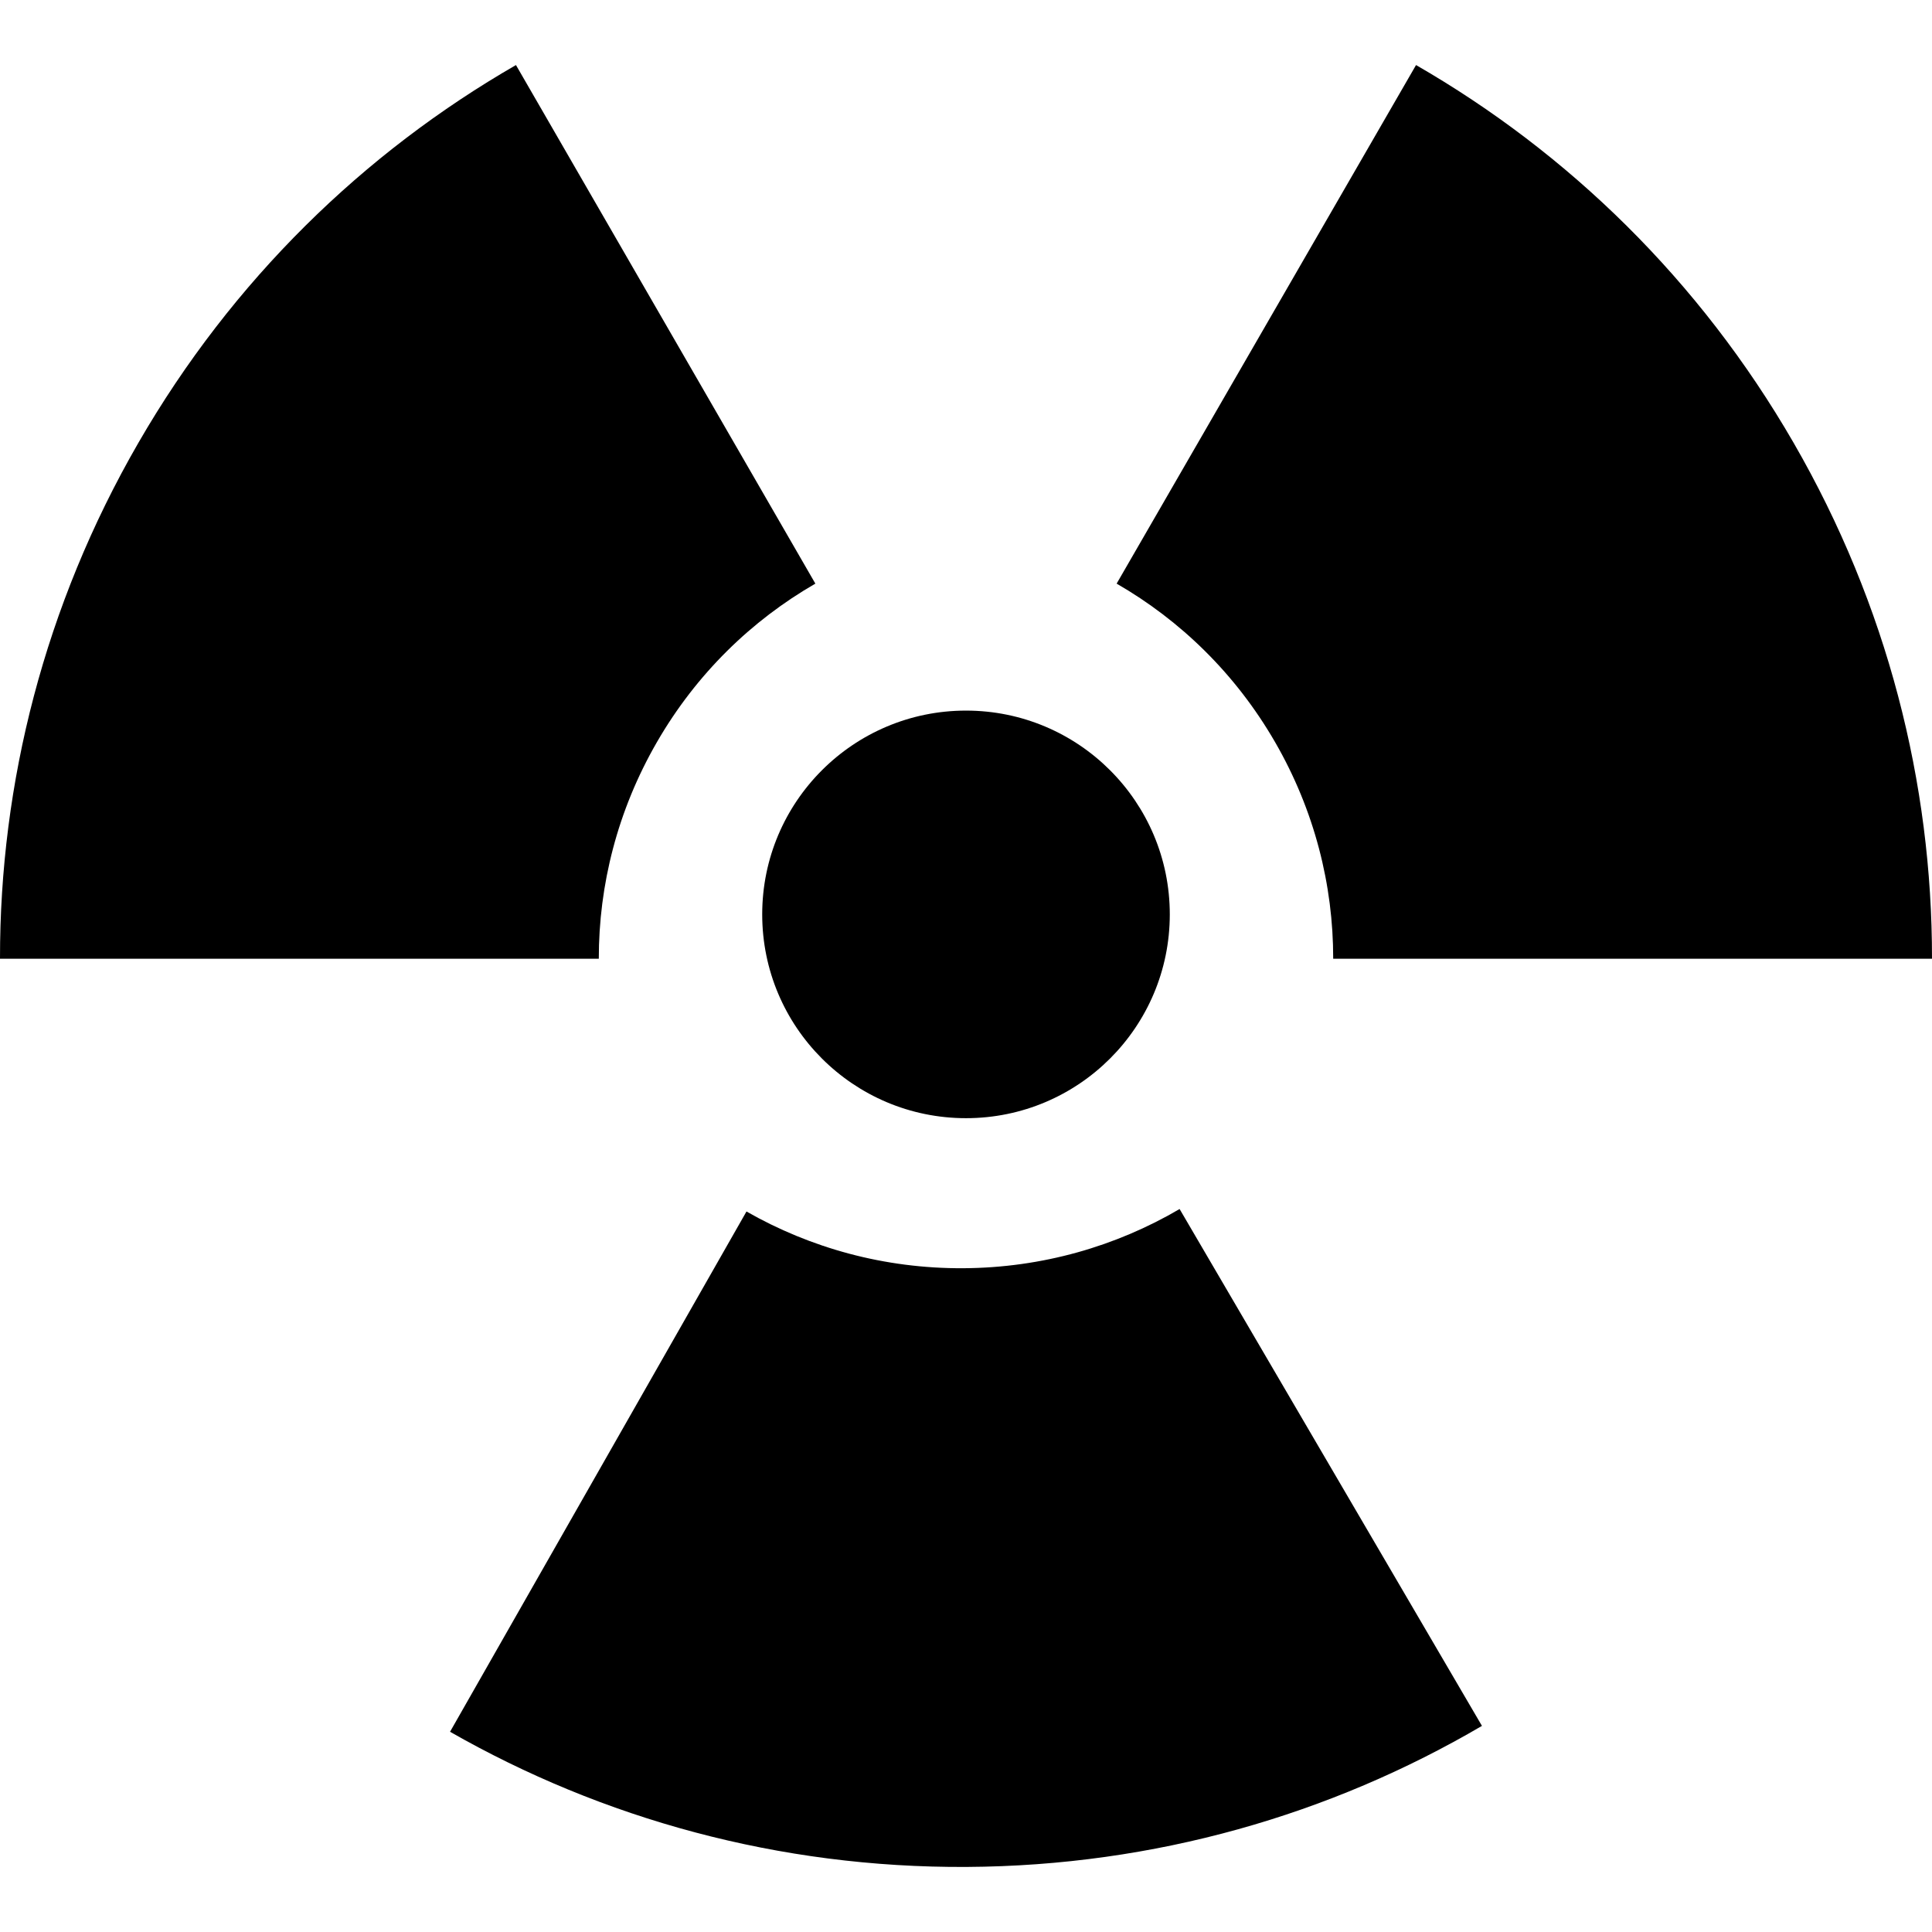 <svg id="Capa_1" enable-background="new 0 0 512 512" height="512" viewBox="0 0 512 512" width="512" xmlns="http://www.w3.org/2000/svg"><g><path d="m158.688 254.073c-.018-19.505 4.938-39.277 15.392-57.384s25.099-32.285 42-42.022l-79.344-137.427c-40.267 23.198-75.158 56.976-100.065 100.116s-36.714 90.246-36.671 136.717z"/><path d="m353.312 254.073c.018-19.505-4.938-39.277-15.392-57.384s-25.099-32.285-42-42.022l79.344-137.427c40.267 23.198 75.158 56.976 100.065 100.116s36.714 90.245 36.671 136.717z"/><path d="m197.825 321.058c16.939 9.672 36.571 15.154 57.479 15.035s40.476-5.825 57.303-15.689l80.126 136.973c-40.09 23.502-86.712 37.096-136.525 37.38s-96.586-12.776-136.942-35.82z"/><circle cx="256" cy="242.323" r="54.007"/></g></svg>